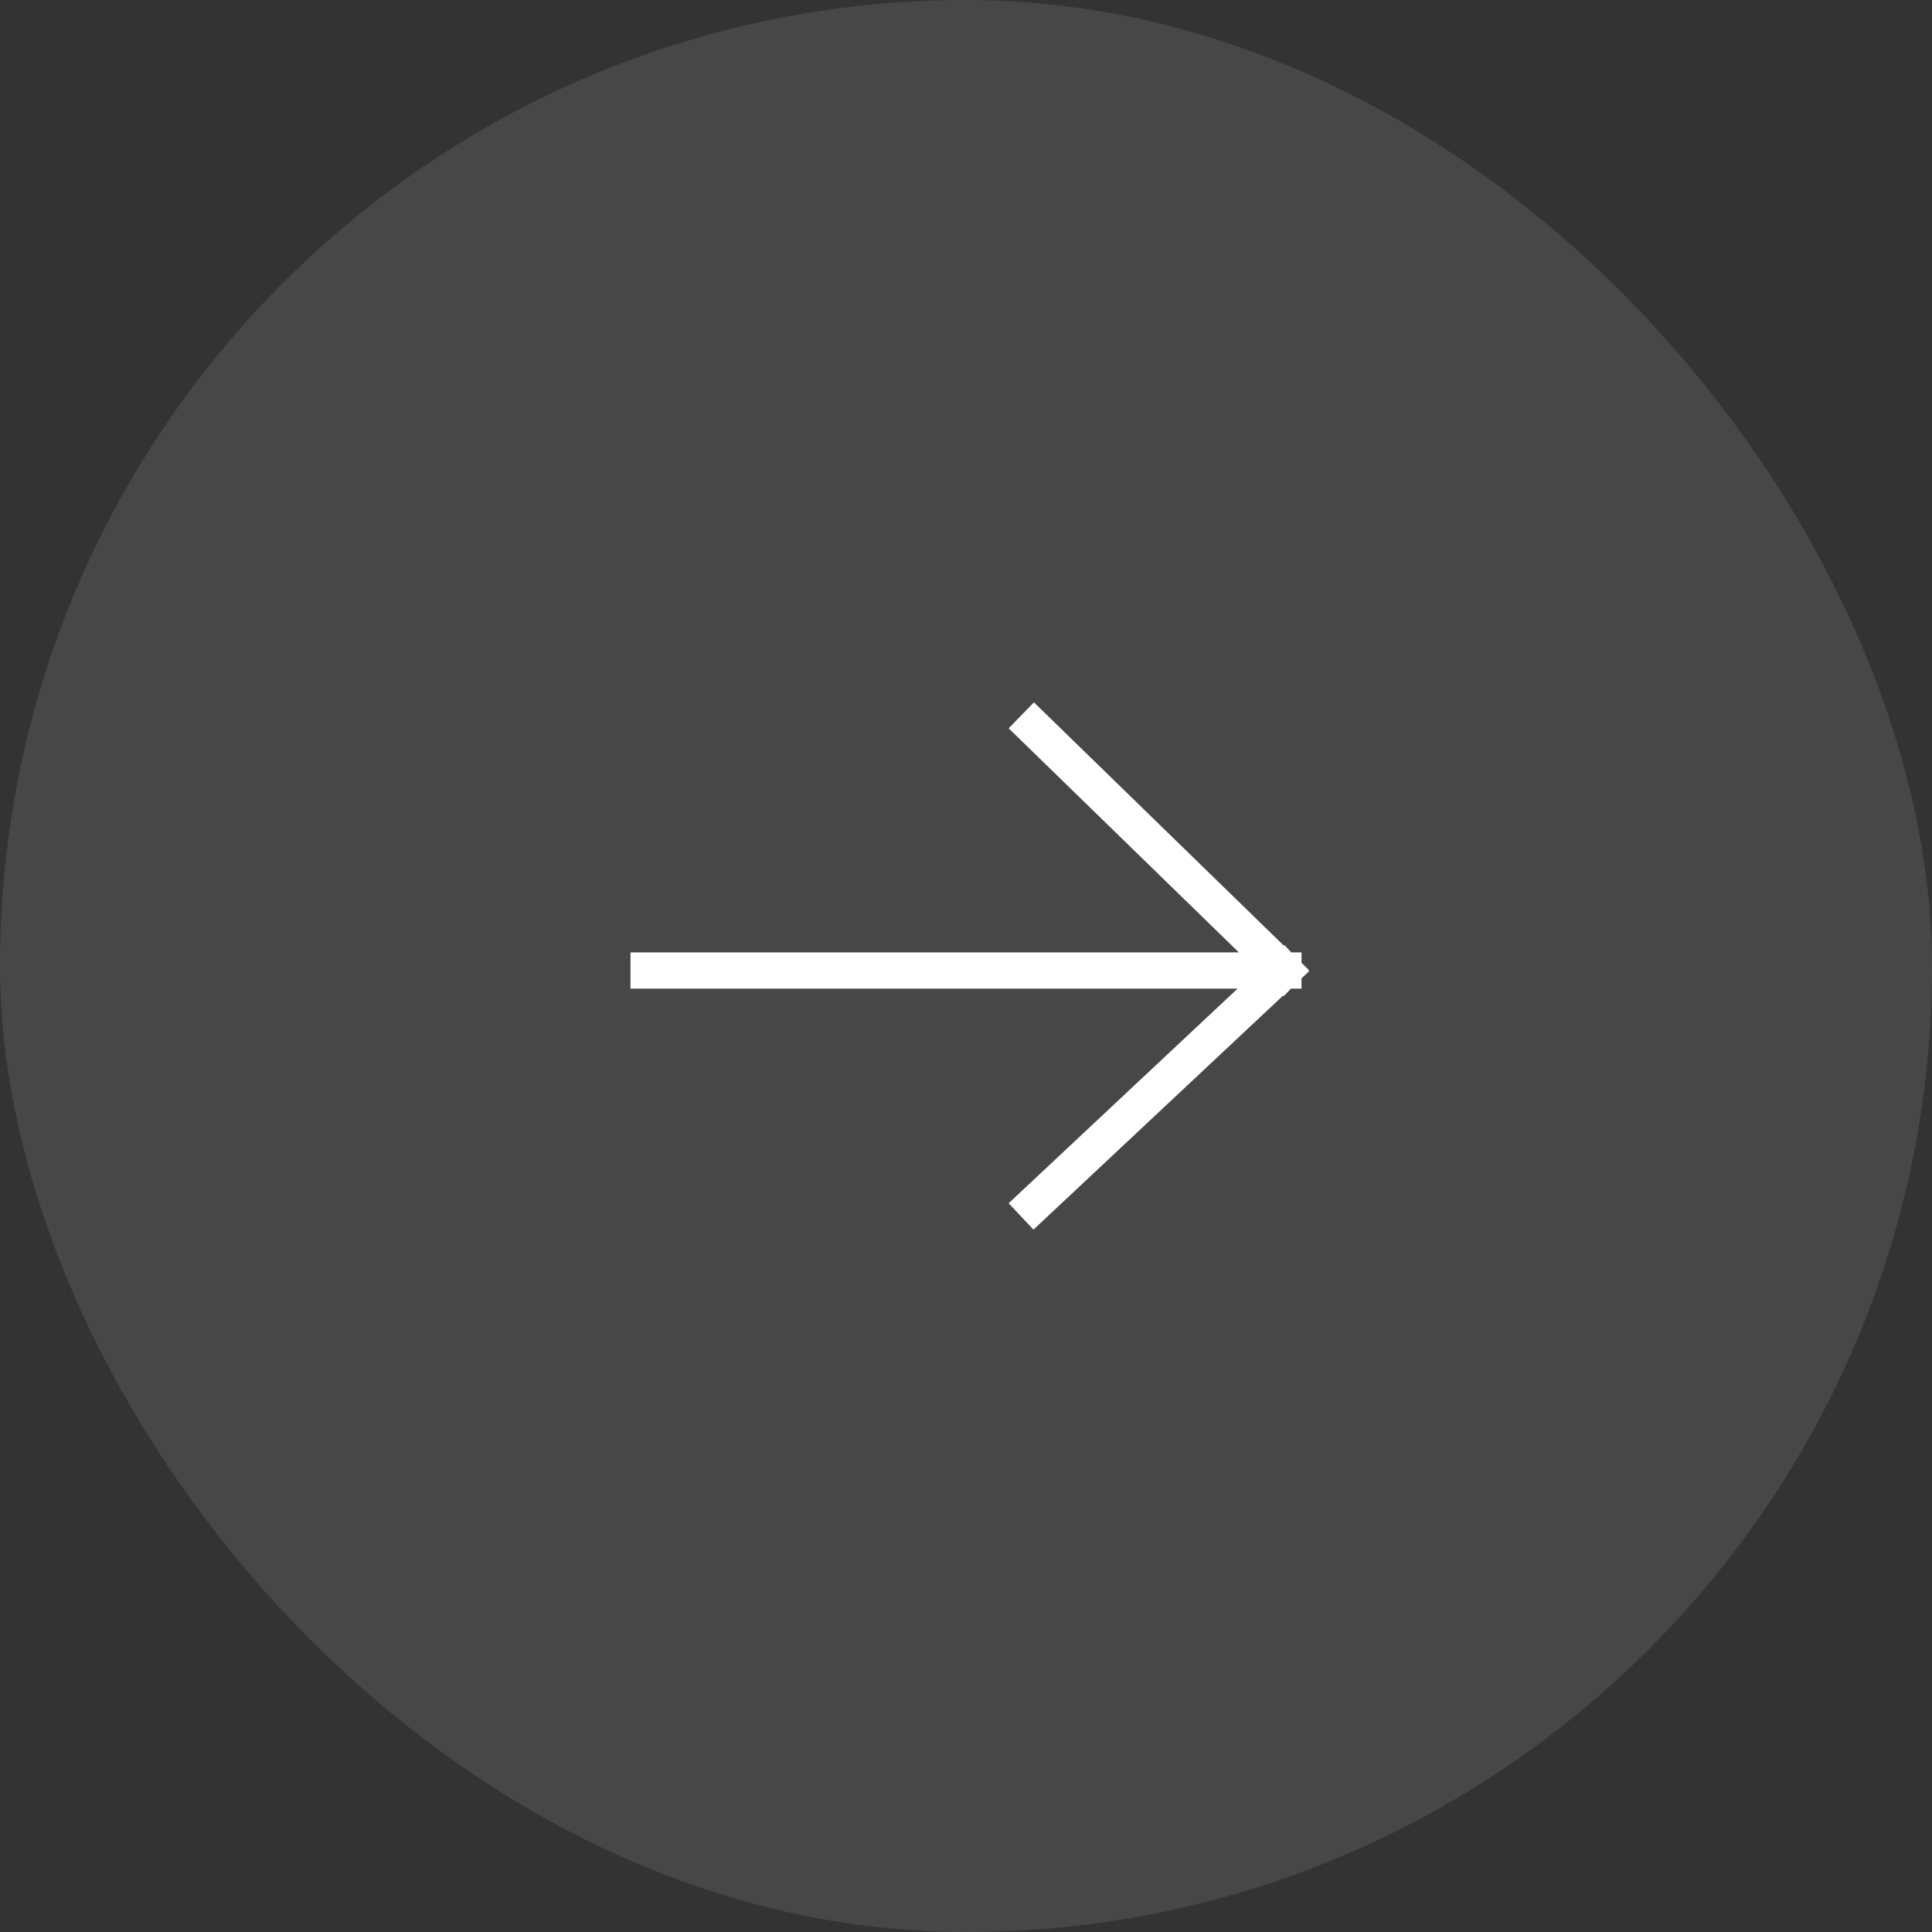 <svg width="80" height="80" viewBox="0 0 80 80" fill="none" xmlns="http://www.w3.org/2000/svg">
<rect x="0" y="0" width="80" height="80" fill="#333333" stroke="none"/>
<rect width="80" height="80" rx="40" fill="white" fill-opacity="0.1"/>
<path d="M26.857 40.186H53.143M53.143 40.186L42.827 49.857M53.143 40.186L42.827 30.143" stroke="white" stroke-width="1.5" stroke-linecap="square" stroke-linejoin="round"/>
</svg>
